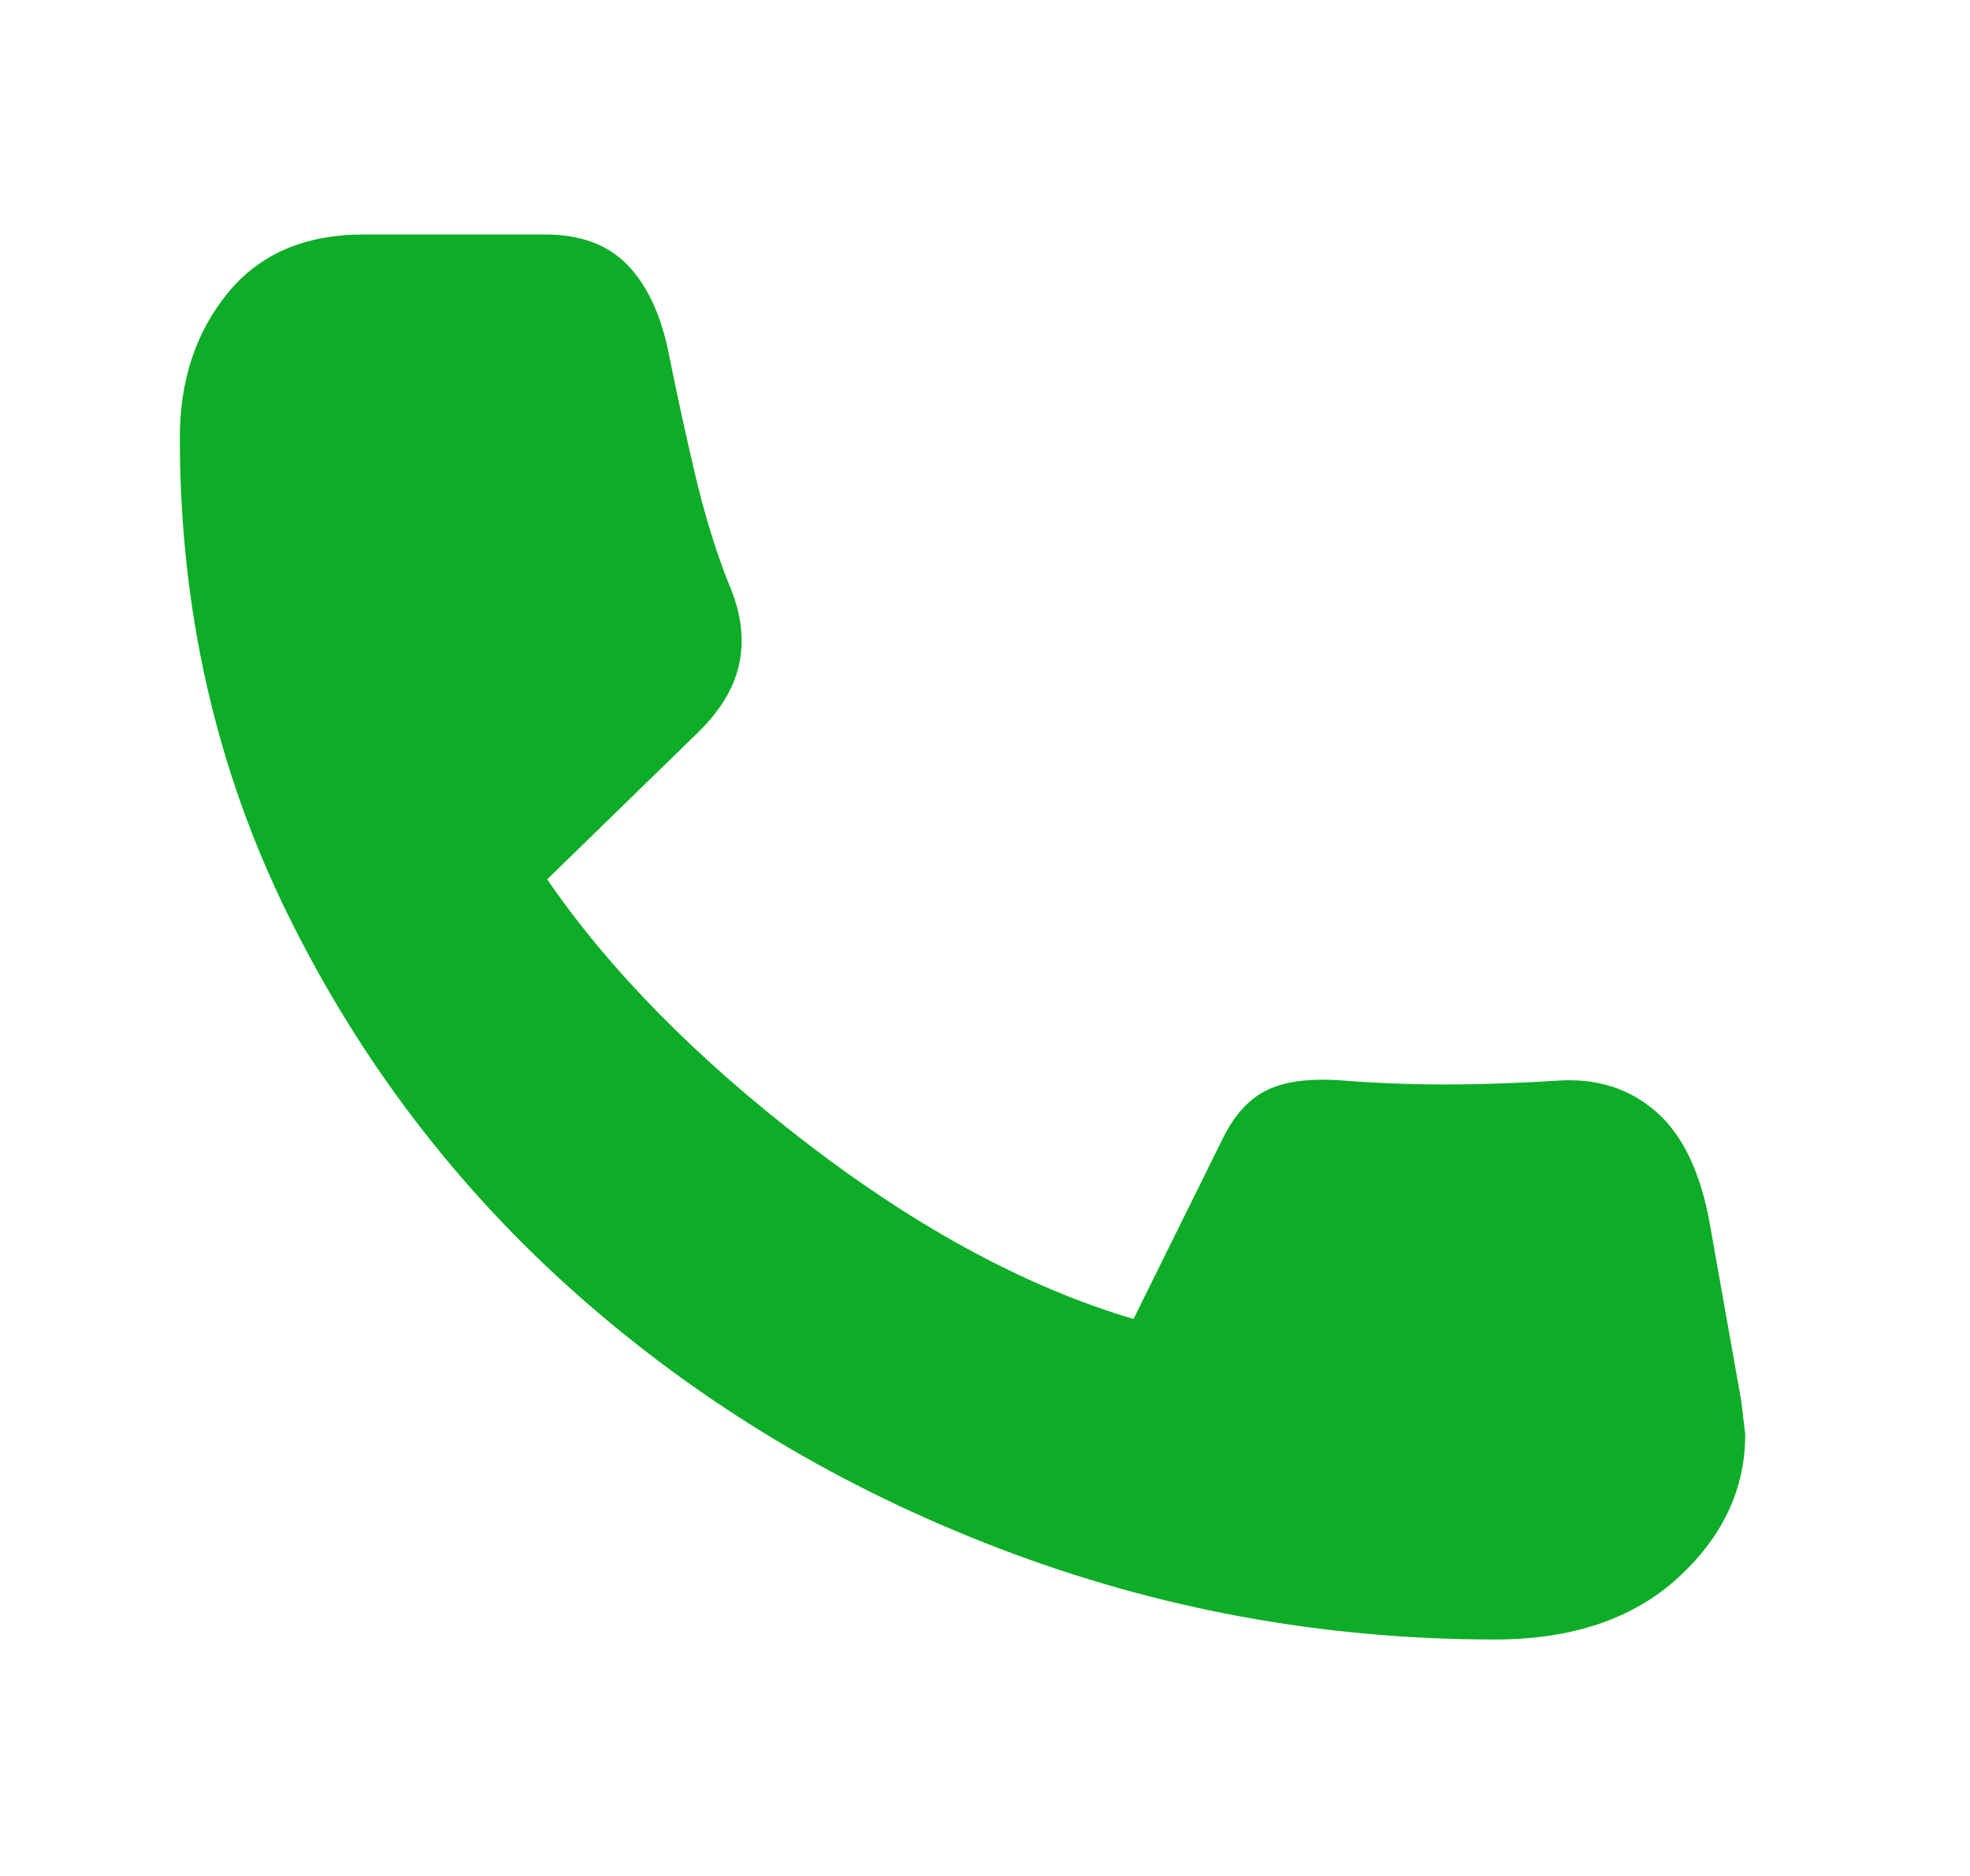 <svg width="21" height="20" viewBox="0 0 21 20" fill="none" xmlns="http://www.w3.org/2000/svg">
<g id="Frame">
<path id="Vector" d="M15.937 17.479C14.104 17.479 12.344 17.156 10.656 16.51C8.969 15.865 7.476 14.969 6.177 13.823C4.878 12.677 3.844 11.323 3.073 9.76C2.302 8.198 1.917 6.5 1.917 4.667C1.917 4.056 2.087 3.542 2.427 3.125C2.767 2.708 3.25 2.5 3.875 2.5H5.812C6.187 2.5 6.479 2.608 6.687 2.823C6.896 3.038 7.042 3.347 7.125 3.75C7.208 4.167 7.302 4.597 7.406 5.042C7.51 5.486 7.632 5.882 7.771 6.229C7.896 6.521 7.934 6.795 7.885 7.052C7.837 7.309 7.694 7.556 7.458 7.792L5.833 9.375C6.5 10.347 7.427 11.288 8.614 12.198C9.802 13.108 10.958 13.729 12.083 14.062L13.041 12.125C13.166 11.875 13.326 11.705 13.521 11.615C13.715 11.524 13.986 11.493 14.333 11.521C14.694 11.549 15.052 11.562 15.406 11.562C15.76 11.562 16.16 11.549 16.604 11.521C17.021 11.493 17.371 11.604 17.656 11.854C17.941 12.104 18.132 12.507 18.229 13.062L18.562 14.938C18.562 14.938 18.576 15.056 18.604 15.292C18.604 15.875 18.364 16.385 17.885 16.823C17.406 17.26 16.757 17.479 15.937 17.479Z" fill="#0DAD27"/>
</g>
</svg>
